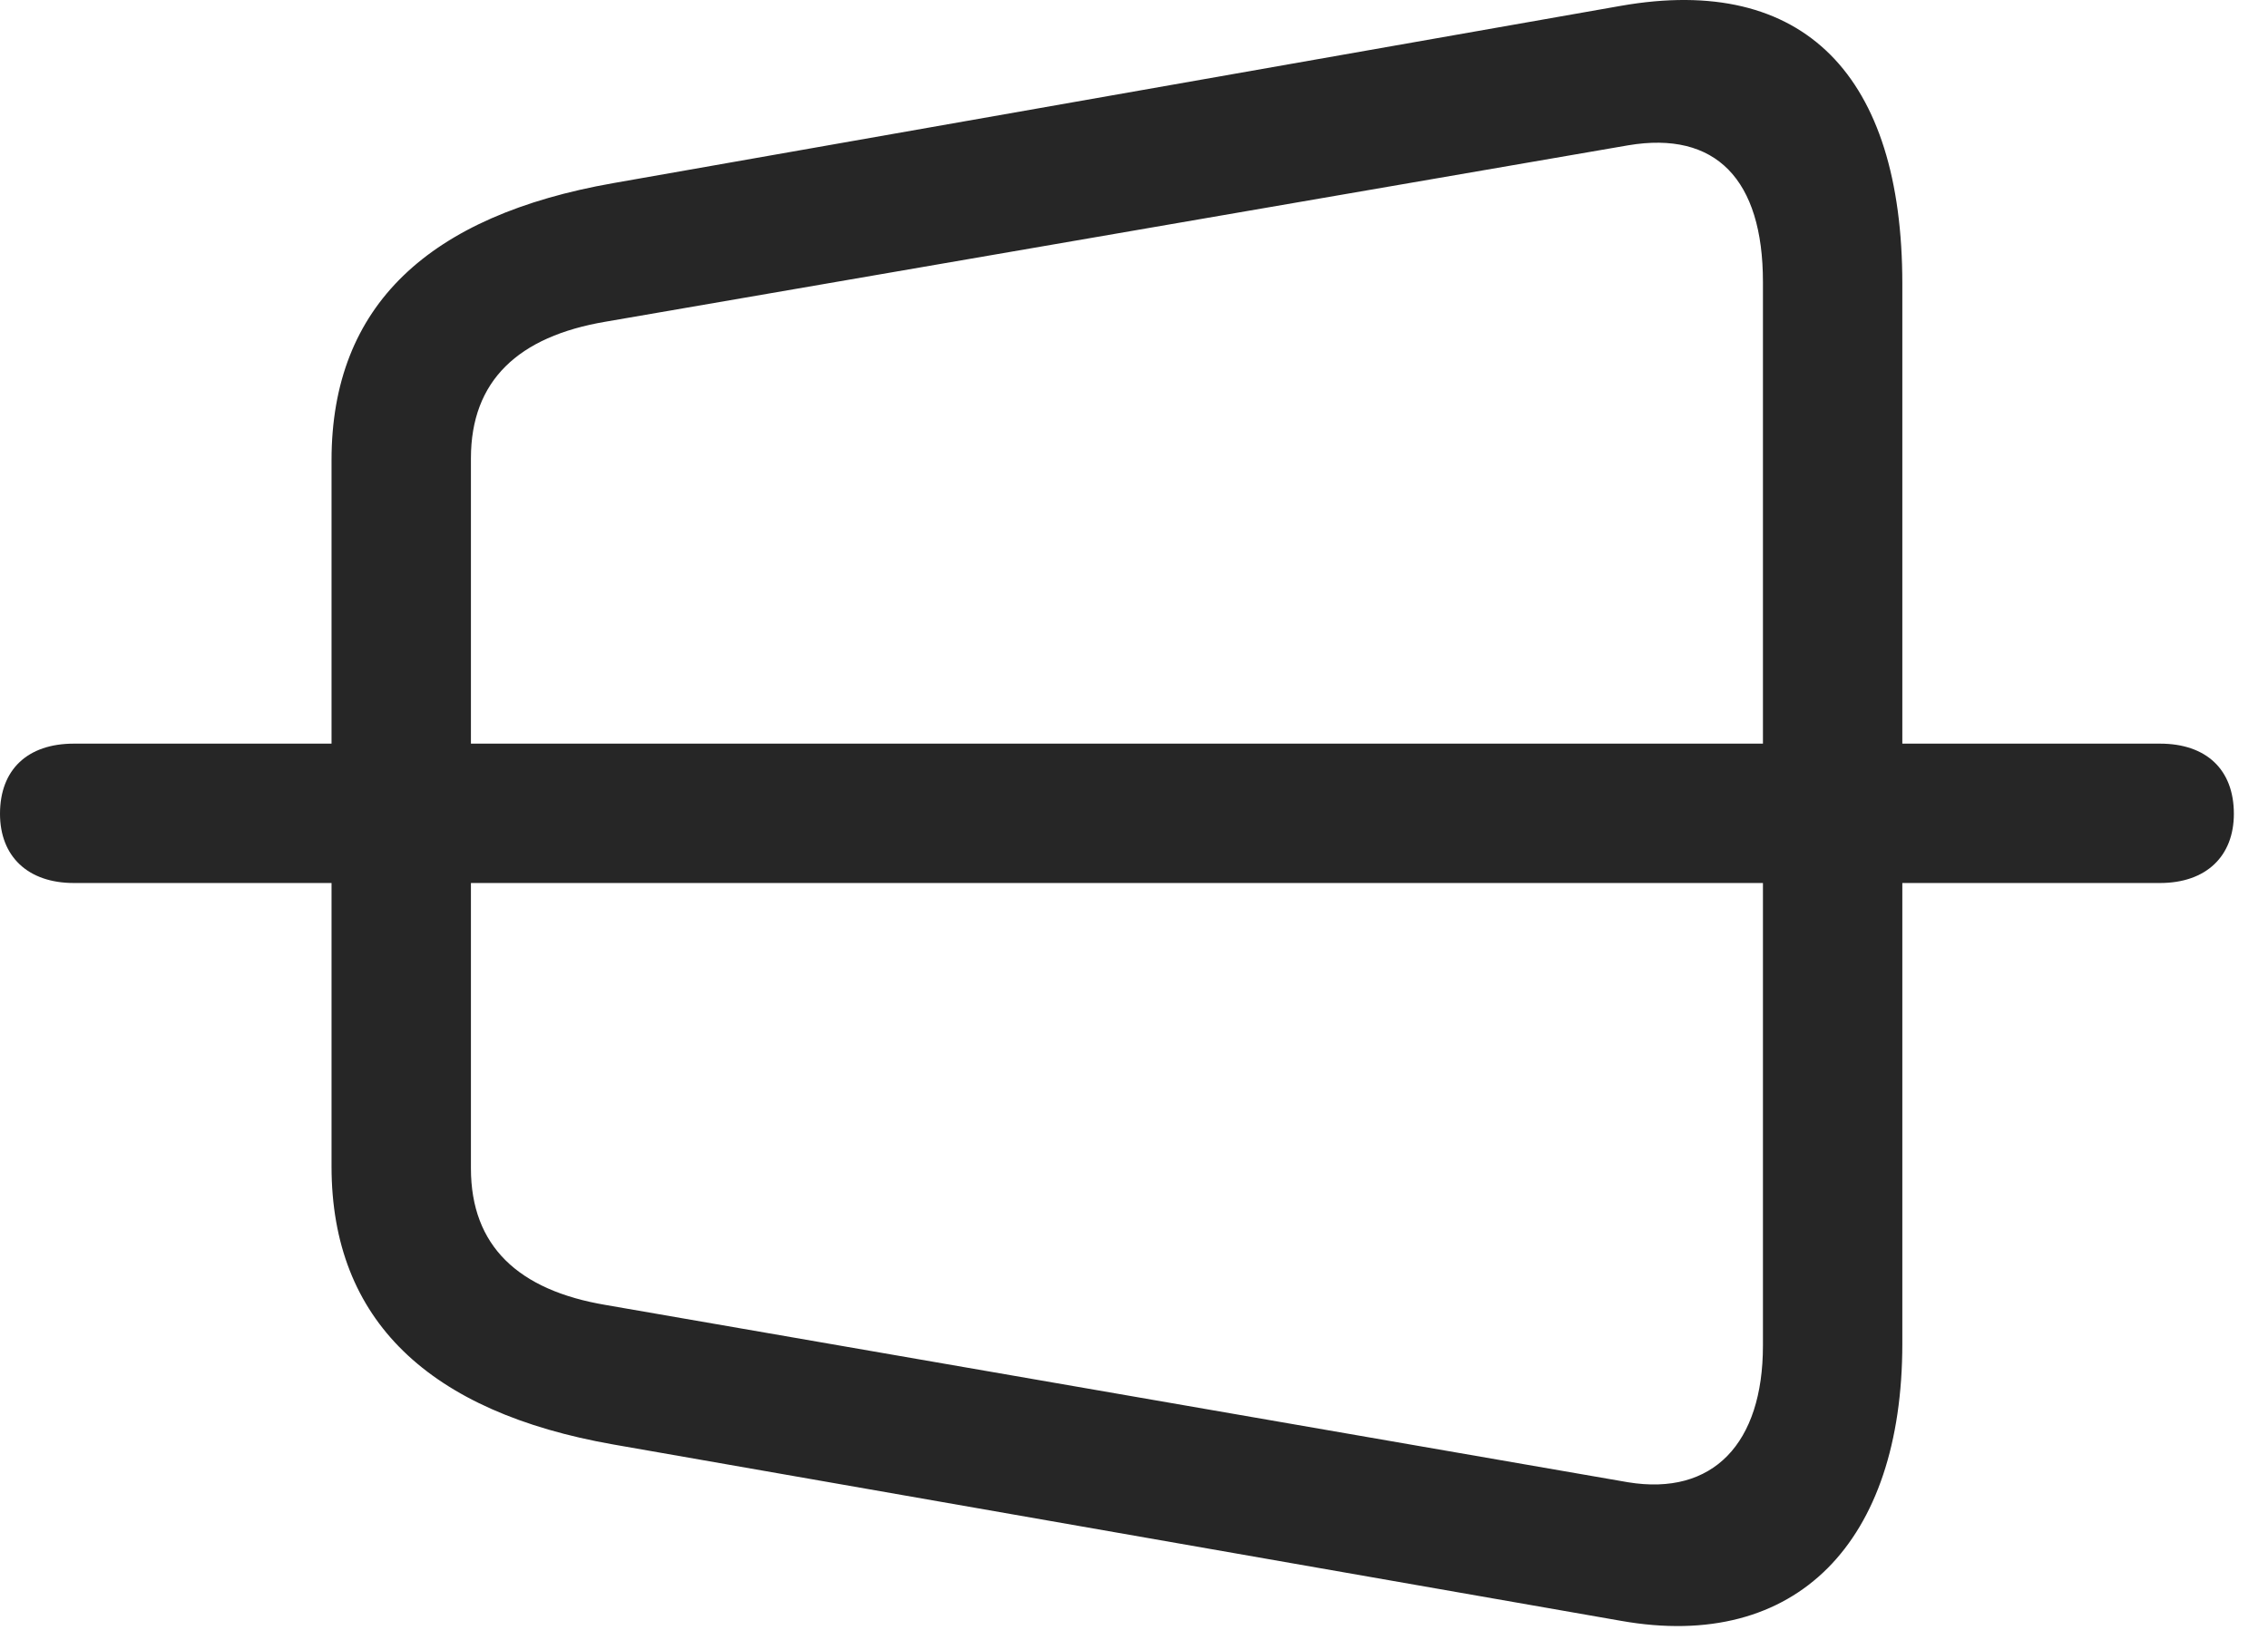 <?xml version="1.0" encoding="UTF-8"?>
<!--Generator: Apple Native CoreSVG 326-->
<!DOCTYPE svg
PUBLIC "-//W3C//DTD SVG 1.1//EN"
       "http://www.w3.org/Graphics/SVG/1.1/DTD/svg11.dtd">
<svg version="1.1" xmlns="http://www.w3.org/2000/svg" xmlns:xlink="http://www.w3.org/1999/xlink" viewBox="0 0 23.984 17.341">
 <g>
  <rect height="17.341" opacity="0" width="23.984" x="0" y="0"/>
  <path d="M6.484 15.277L17.139 17.142C19.004 17.474 20.117 16.302 20.117 14.212L20.117 3.001C20.117 0.804 19.082-0.28 17.139 0.062L6.484 1.937C4.541 2.279 3.506 3.226 3.506 4.867L3.506 12.337C3.506 13.968 4.541 14.935 6.484 15.277ZM6.406 13.802C5.479 13.646 4.98 13.177 4.98 12.357L4.98 4.847C4.98 4.027 5.479 3.558 6.406 3.402L17.217 1.537C18.145 1.38 18.643 1.898 18.643 2.982L18.643 14.232C18.643 15.267 18.115 15.824 17.217 15.677ZM0.781 9.339L22.842 9.339C23.33 9.339 23.623 9.056 23.623 8.607C23.623 8.138 23.33 7.865 22.842 7.865L0.781 7.865C0.293 7.865 0 8.138 0 8.607C0 9.056 0.293 9.339 0.781 9.339Z" fill="black" fill-opacity="0.85"/>
 </g>
</svg>
